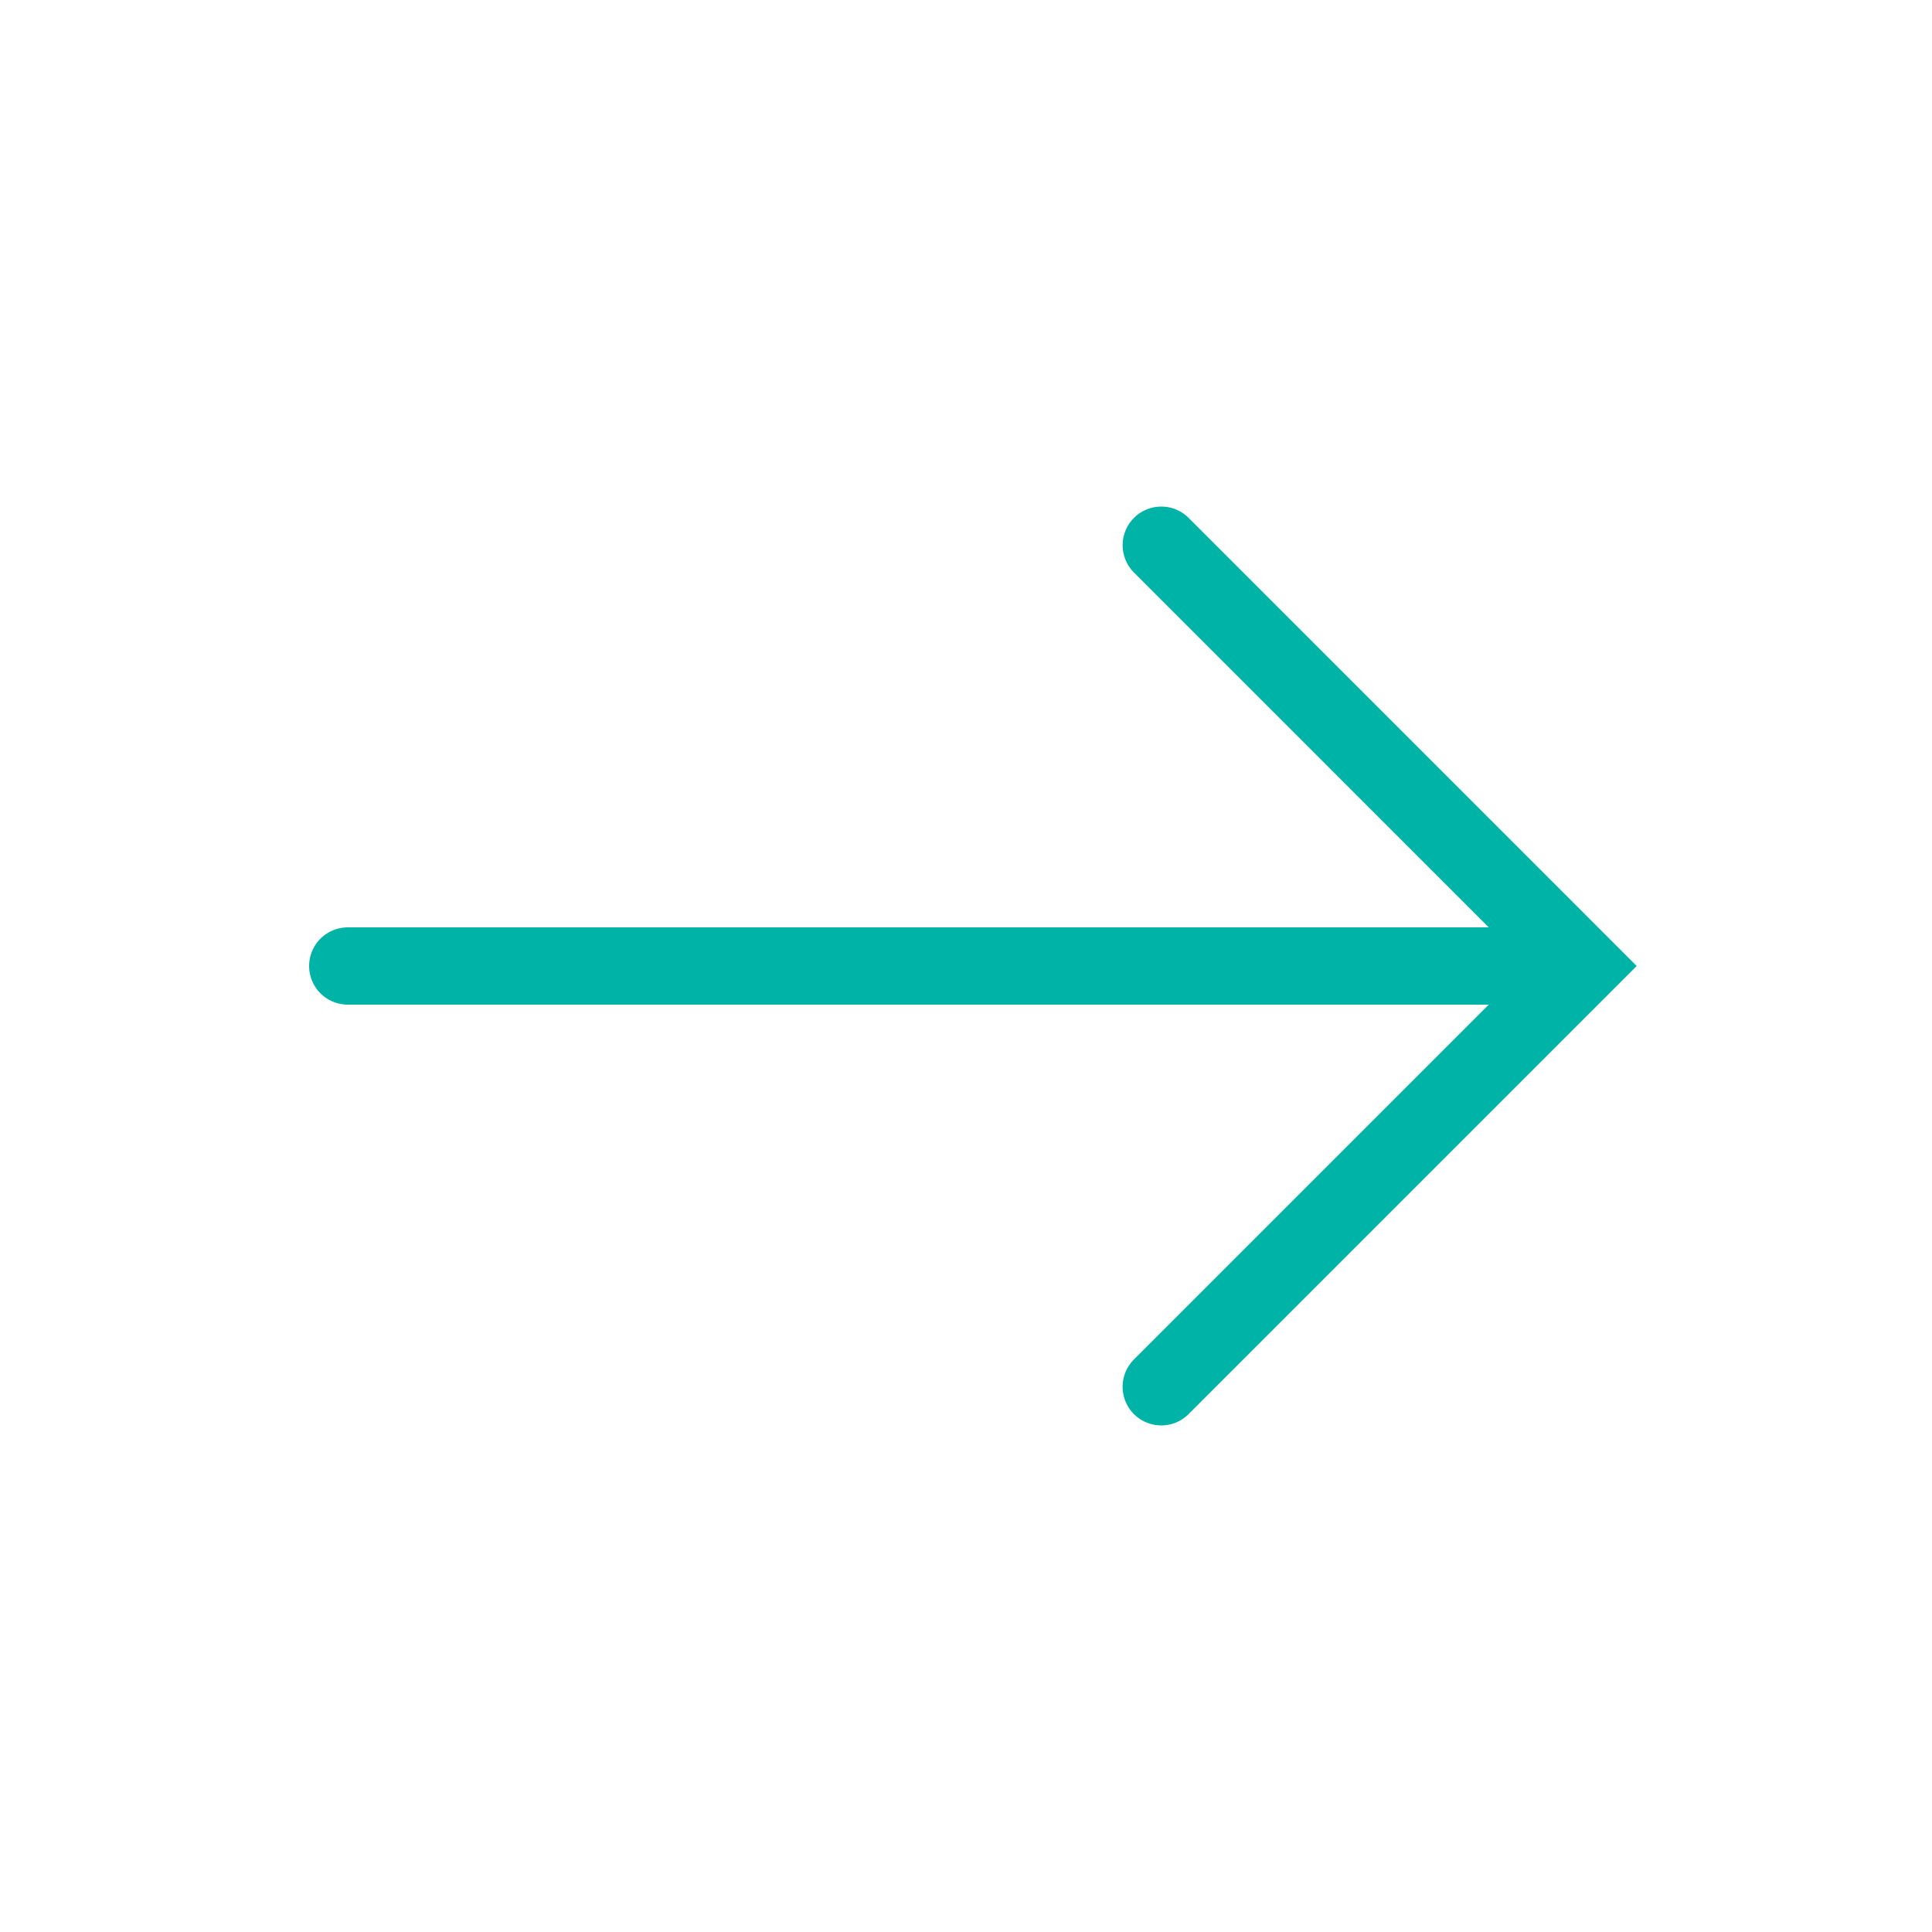 <?xml version="1.0" encoding="utf-8"?>
<!-- Generator: Adobe Illustrator 16.0.0, SVG Export Plug-In . SVG Version: 6.00 Build 0)  -->
<!DOCTYPE svg PUBLIC "-//W3C//DTD SVG 1.1//EN" "http://www.w3.org/Graphics/SVG/1.1/DTD/svg11.dtd">
<svg xmlns="http://www.w3.org/2000/svg" xmlns:xlink="http://www.w3.org/1999/xlink" version="1.1" id="Layer_1" x="0px" y="0px" width="52px" height="52px" viewBox="0 0 50 50" enable-background="new 0 0 50 50" xml:space="preserve" fill="#00b3a7">

<polyline fill="none" stroke="#00b3a7" stroke-width="2" stroke-linecap="round" stroke-miterlimit="10" points="30.054,14.11   40.943,25 30.053,35.89 "/>
<line fill="none" stroke="#00b3a7" stroke-width="2" stroke-linecap="round" stroke-miterlimit="10" x1="9" y1="25" x2="40.416" y2="25"/>
</svg>
